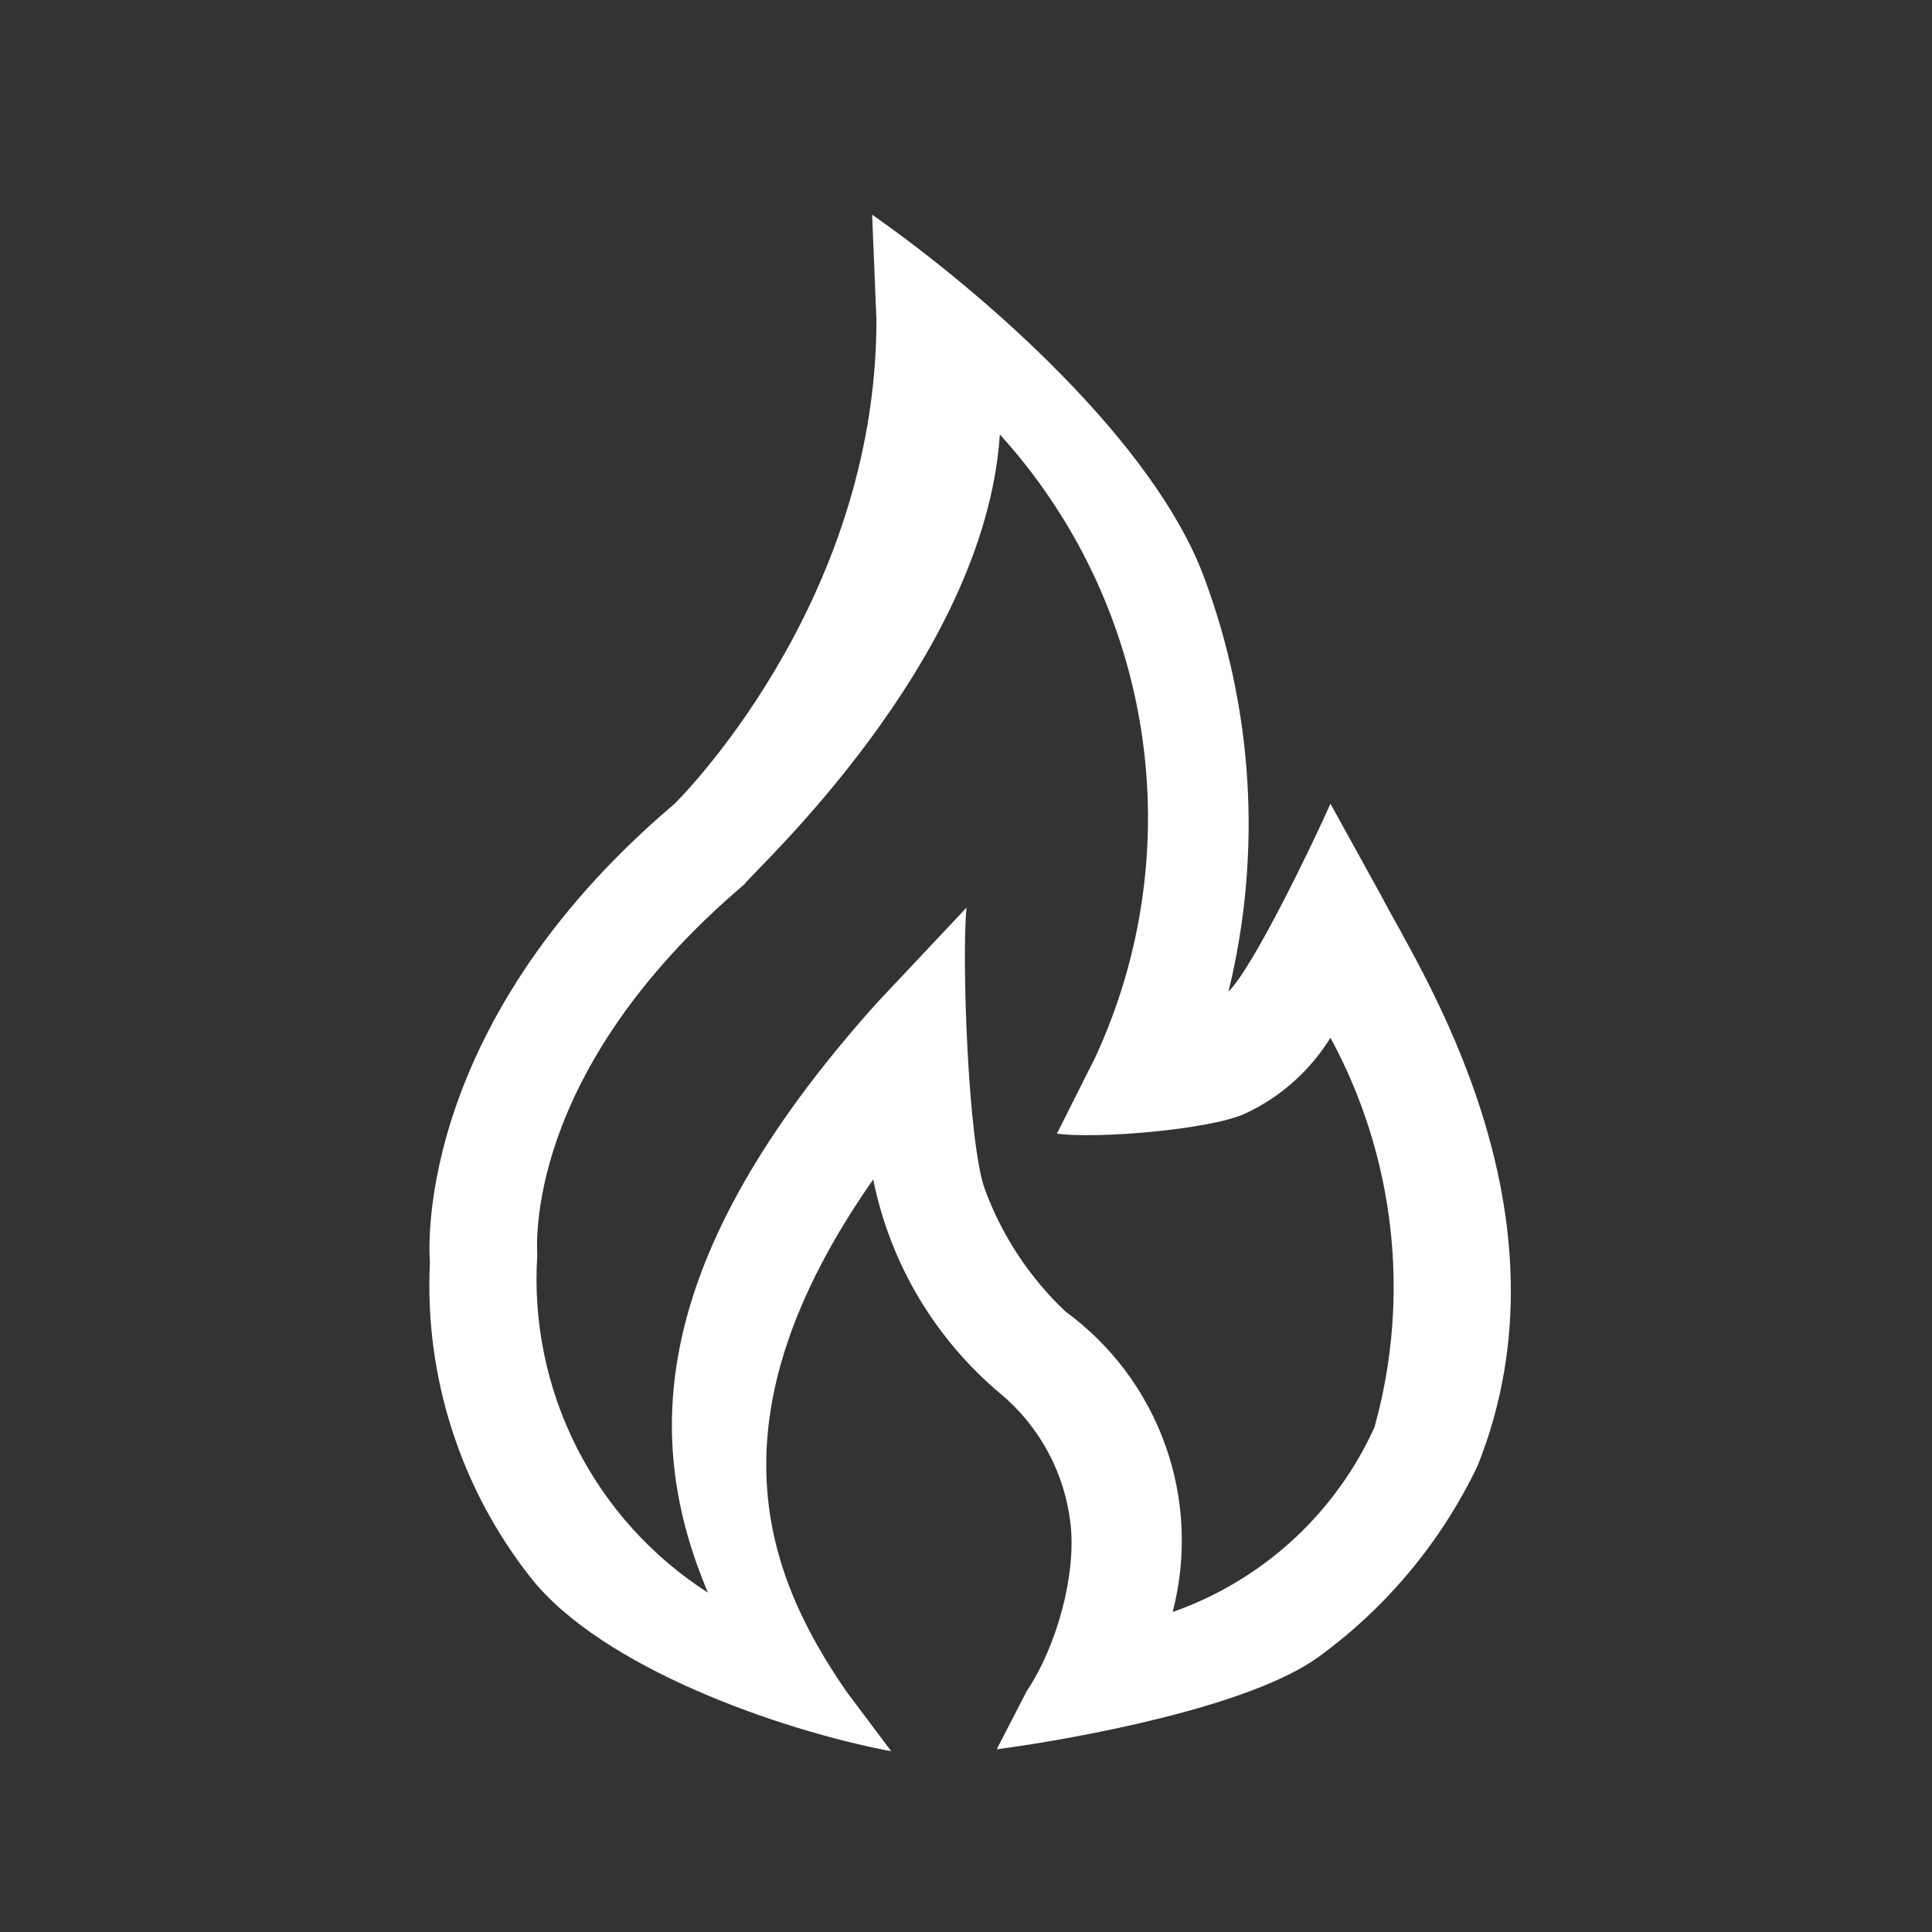 <svg width="36" height="36" viewBox="0 0 36 36" fill="none" xmlns="http://www.w3.org/2000/svg">
<rect x="0" y="0" width="36" height="36" fill="#333333" stroke="none"/>
<path d="M18.572 32.596L19.133 31.509C19.695 30.667 20.053 29.35 19.949 28.404C19.844 27.458 19.38 26.589 18.651 25.977C17.425 24.953 16.586 23.542 16.271 21.977C13.151 26.436 14.265 29.329 15.765 31.509L16.607 32.632C14.518 32.238 11.206 31.067 9.89 29.398C8.574 27.729 7.906 25.64 8.011 23.517C8.011 23.517 7.591 19.197 12.571 14.976C12.571 14.976 16.331 11.298 16.331 5.965L16.251 4C18.417 5.519 21.494 8.253 22.426 10.73C23.357 13.206 23.519 15.906 22.891 18.477C23.365 18.014 24.525 15.584 24.791 14.976L25.751 16.716C26.431 18.035 29.431 22.576 27.531 27.317C26.854 28.73 25.836 29.953 24.568 30.875C23.301 31.797 20.125 32.388 18.572 32.596ZM16.331 18.697L18.01 16.912C17.918 17.825 18.035 21.31 18.355 22.17C18.673 23.03 19.185 23.805 19.851 24.436C20.708 25.061 21.357 25.929 21.714 26.928C22.071 27.927 22.118 29.01 21.851 30.037C22.677 29.747 23.437 29.293 24.083 28.701C24.729 28.11 25.249 27.394 25.611 26.596C26.29 24.162 25.996 21.558 24.791 19.337C24.412 19.951 23.862 20.441 23.208 20.747C22.554 21.052 20.409 21.226 19.695 21.123L20.411 19.697C21.287 17.802 21.585 15.691 21.268 13.628C20.952 11.565 20.034 9.641 18.631 8.096C18.351 12.336 14.011 16.256 13.871 16.477C9.731 19.997 10.011 23.256 10.011 23.396C9.933 24.632 10.186 25.865 10.745 26.97C11.305 28.074 12.149 29.008 13.191 29.677C12.011 26.877 12.011 23.517 16.331 18.697Z" fill="white"/>
</svg>
